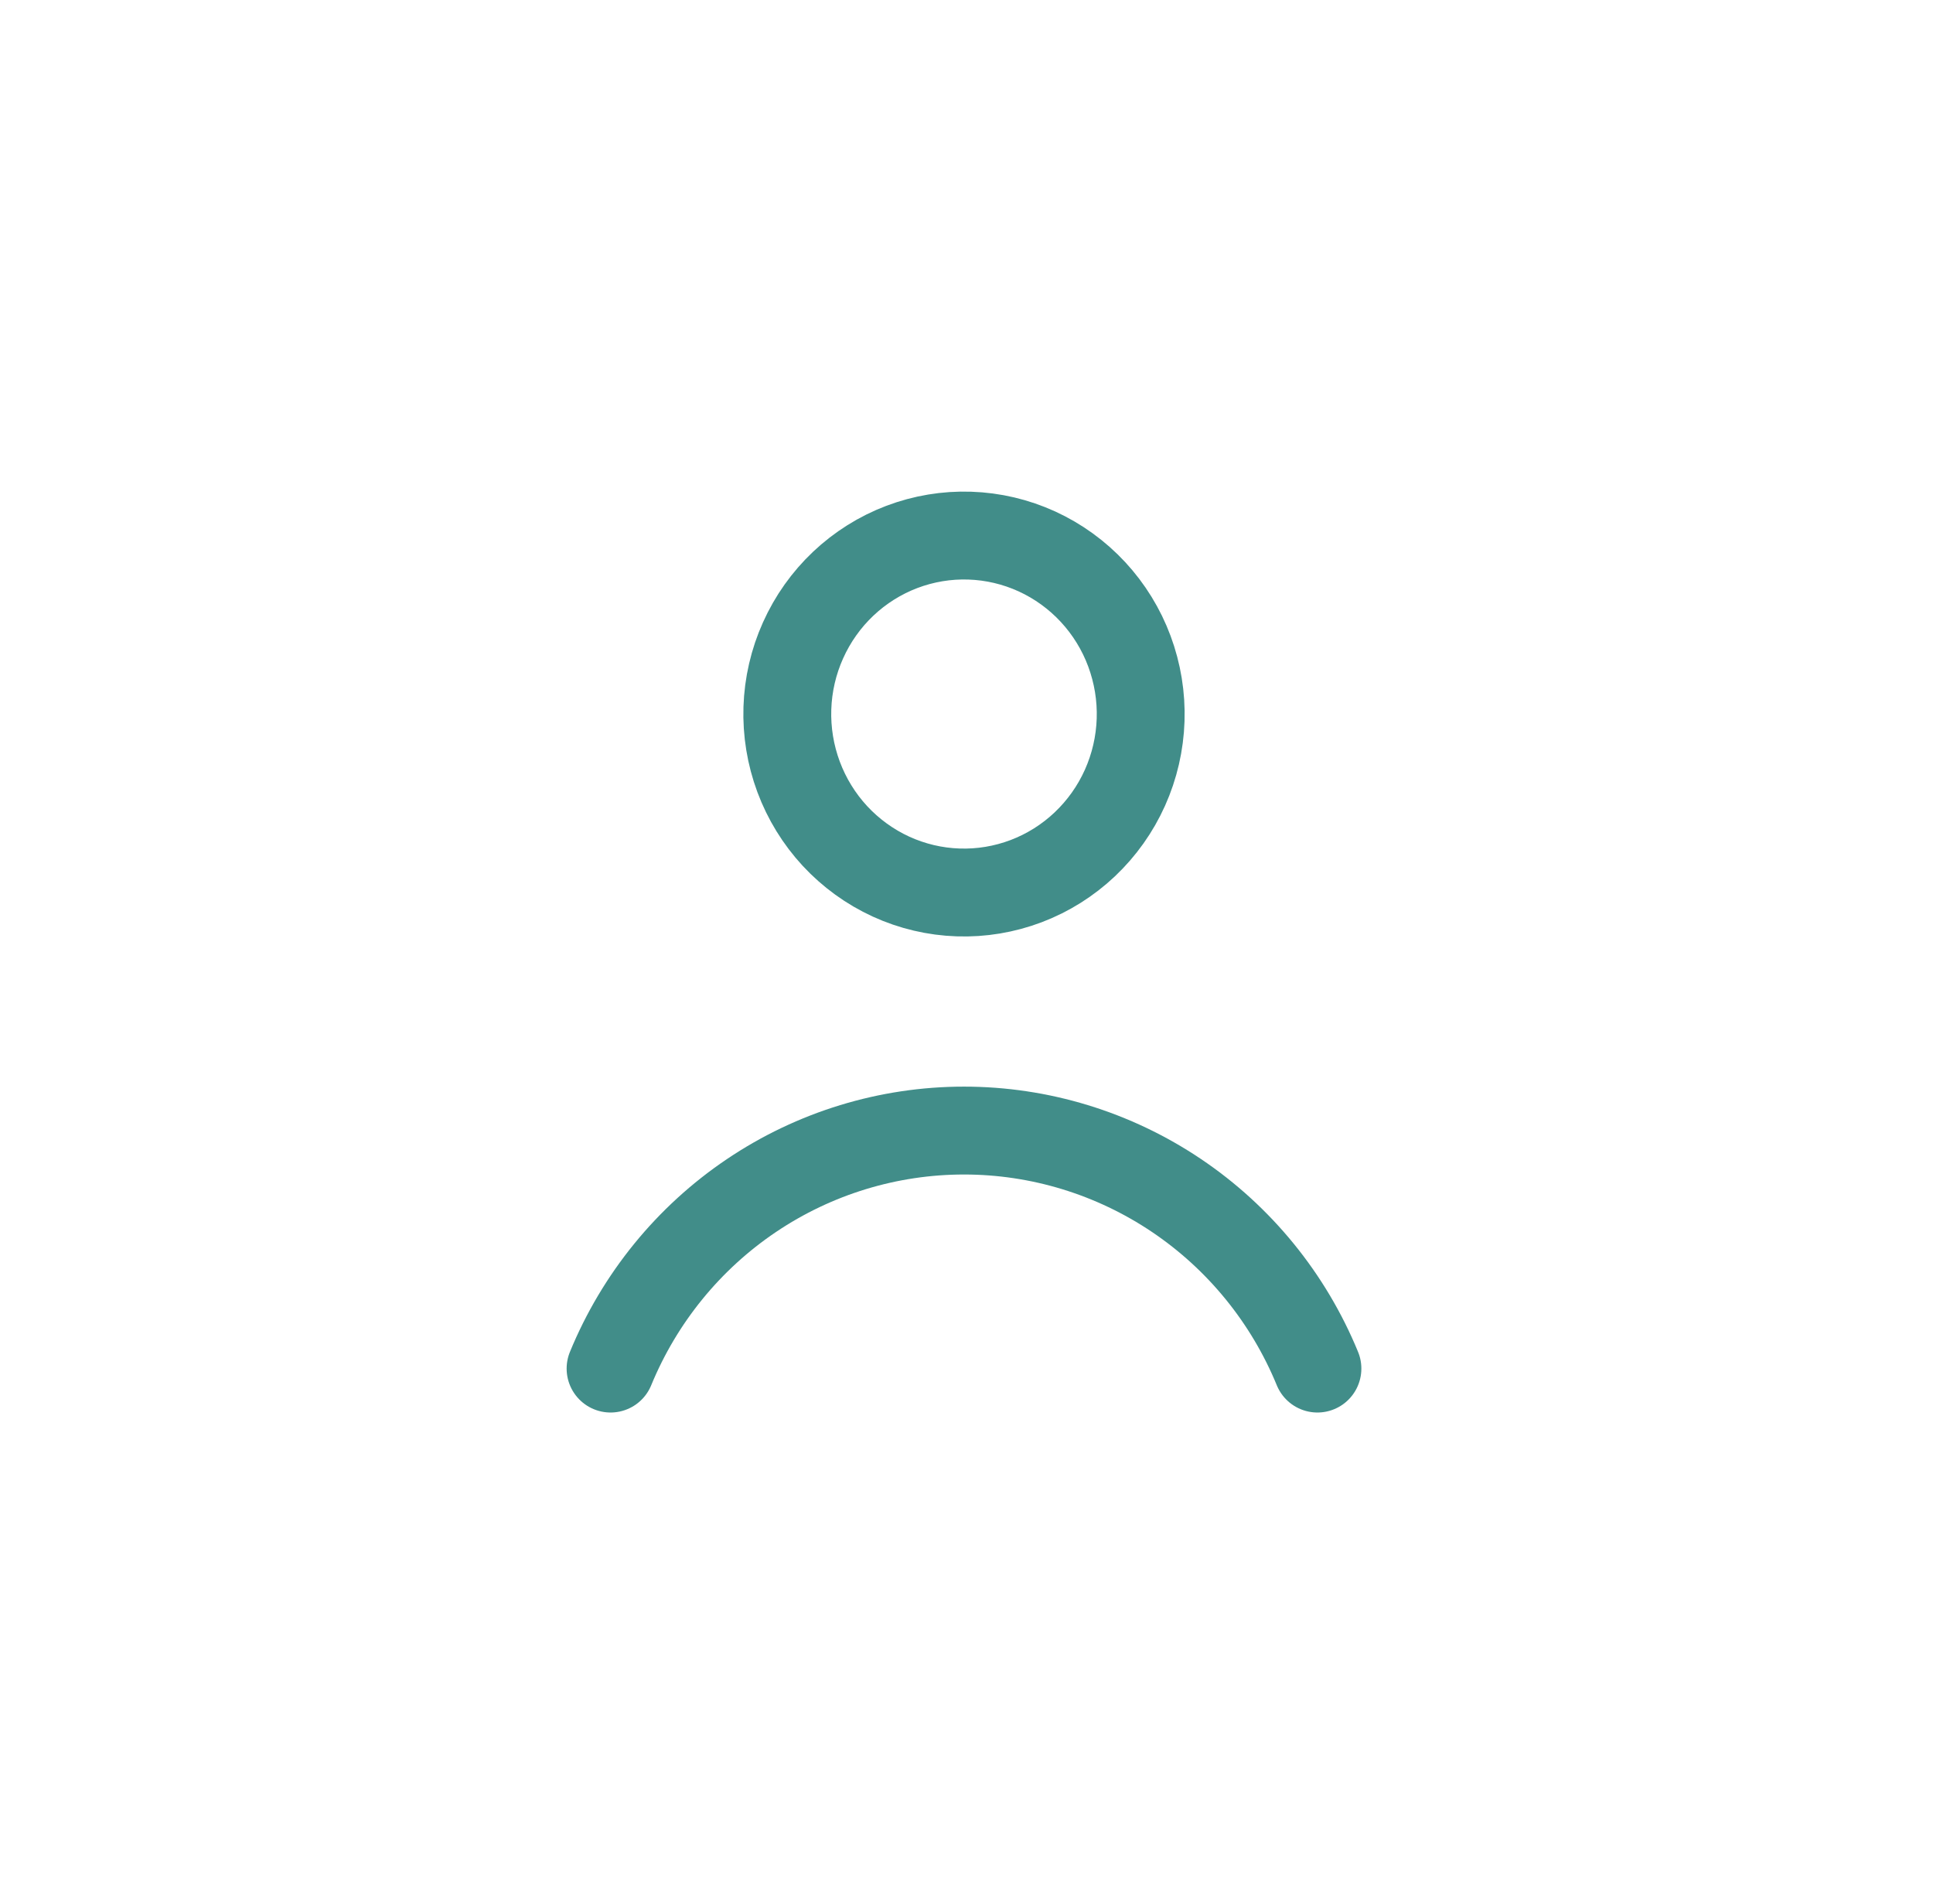<svg width="66" height="65" viewBox="0 0 66 65" fill="none" xmlns="http://www.w3.org/2000/svg">
<path d="M26.884 24.174C26.858 24.973 26.988 25.77 27.267 26.52C27.546 27.269 27.968 27.955 28.509 28.539C29.051 29.123 29.701 29.594 30.423 29.925C31.144 30.255 31.923 30.439 32.715 30.465C33.507 30.492 34.296 30.36 35.038 30.079C35.78 29.797 36.459 29.371 37.038 28.824C37.616 28.277 38.083 27.621 38.41 26.892C38.737 26.163 38.919 25.376 38.945 24.576C38.971 23.777 38.841 22.98 38.562 22.23C38.284 21.481 37.861 20.795 37.32 20.211C36.779 19.627 36.128 19.156 35.407 18.825C34.685 18.495 33.906 18.311 33.114 18.285C32.322 18.258 31.533 18.39 30.791 18.671C30.049 18.953 29.37 19.379 28.791 19.926C28.213 20.473 27.747 21.129 27.42 21.858C27.092 22.587 26.91 23.374 26.884 24.174Z" stroke="#418D89" stroke-width="3" stroke-linecap="round" stroke-linejoin="round"/>
<path d="M44.982 46.719C43.994 44.314 42.32 42.258 40.172 40.812C38.024 39.366 35.498 38.594 32.915 38.594C30.331 38.594 27.806 39.366 25.658 40.812C23.51 42.258 21.836 44.314 20.847 46.719" stroke="#418D89" stroke-width="3" stroke-linecap="round" stroke-linejoin="round"/>
</svg>
